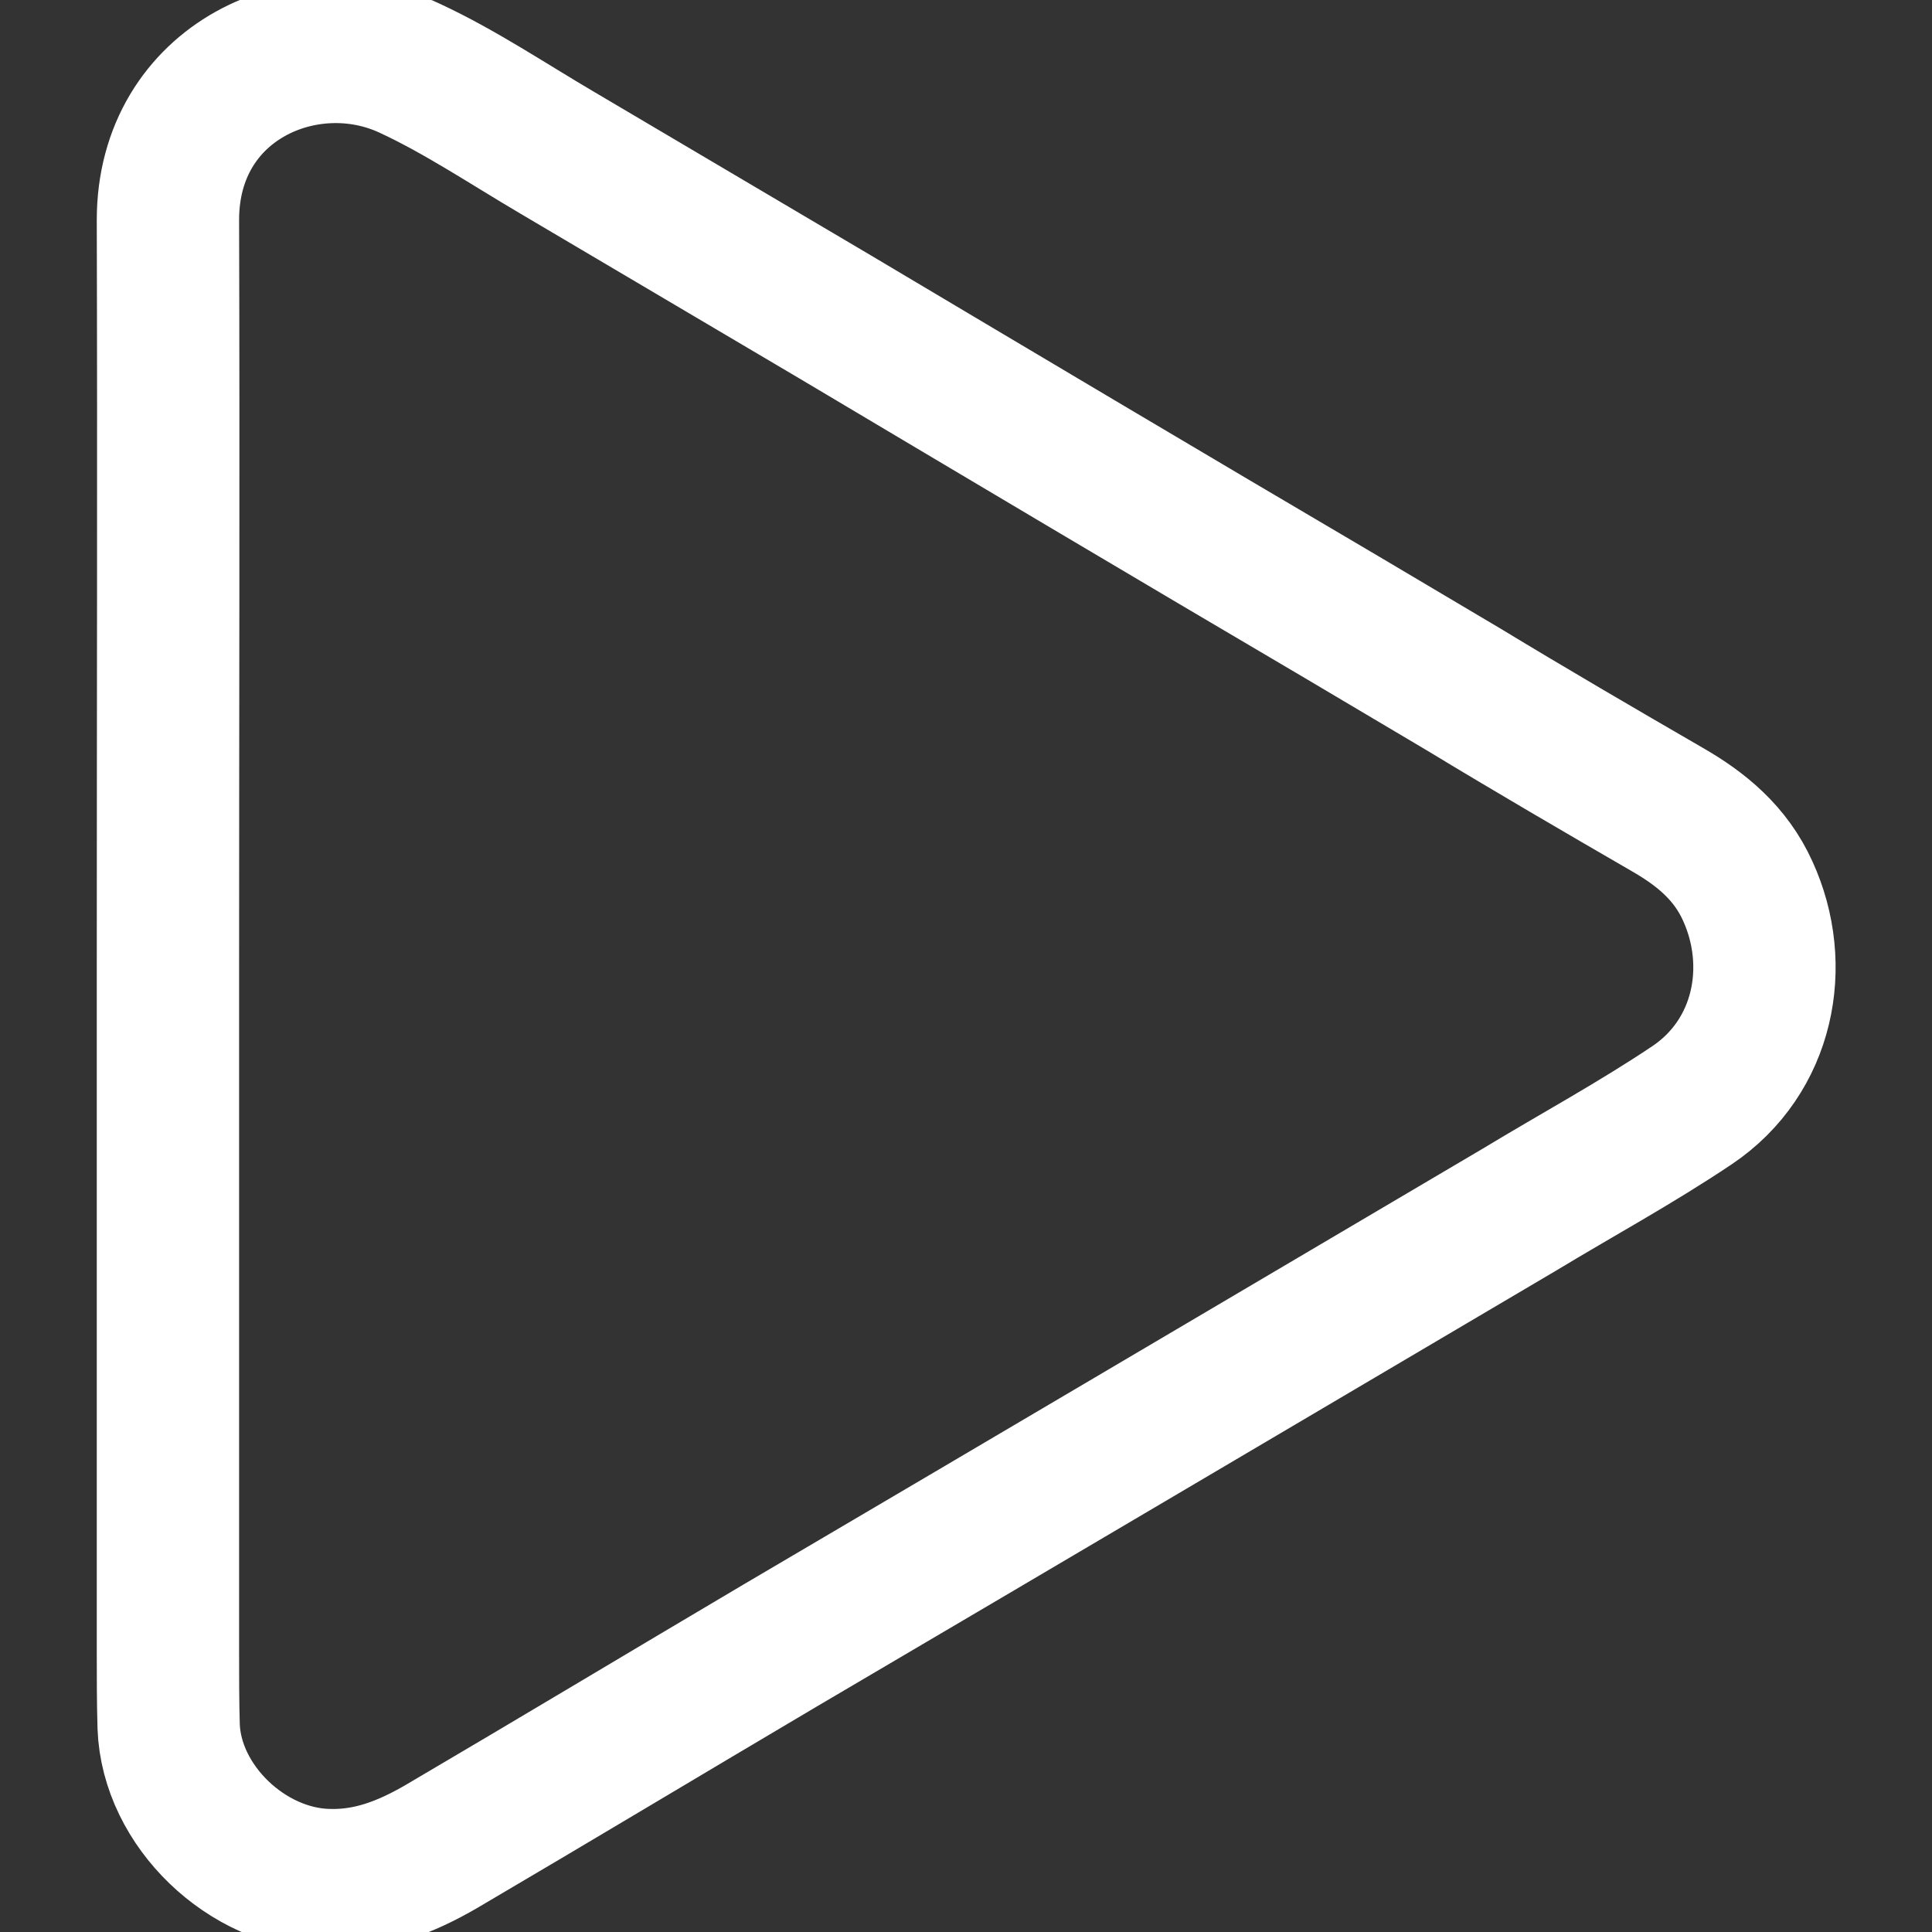 <?xml version="1.0" encoding="utf-8"?>
<!-- Generator: Adobe Illustrator 22.0.1, SVG Export Plug-In . SVG Version: 6.00 Build 0)  -->
<svg version="1.1" id="Layer_1" xmlns="http://www.w3.org/2000/svg" xmlns:xlink="http://www.w3.org/1999/xlink" x="0px" y="0px"
	 viewBox="0 0 271.5 271.5" style="enable-background:new 0 0 271.5 271.5;" xml:space="preserve">
<rect x="0" y="0" width="271.5" height="271.5" fill="#333333" stroke="none"/>
<style type="text/css">
	.st0{fill:none;stroke:#FFFFFF;stroke-width:20;stroke-miterlimit:10;}
</style>
<g>
	<path class="st0" d="M117.3,44.5c23.7,14.1,47.4,28.2,71.2,42.2l17.2,10.2c9.4,5.7,19,11.3,28.5,16.8c4.9,2.8,9,6.2,11.4,11.5
		c4.8,10.5,2.3,23.3-7.8,30.1c-7.9,5.3-16.2,9.8-24.3,14.7c-34.6,20.4-69.1,40.8-103.8,61.2c-15.9,9.4-31.7,18.9-47.7,28.3
		c-5,2.9-10.1,4.9-16,4.7c-11.3-0.3-21.9-10.4-22.3-21.6c-0.1-3.5-0.1-7-0.1-10.5c0-32,0-63.8,0-95.6l0,0c0-35.2,0.1-70.4,0-105.6
		c0-19.5,19.5-28.1,34-21.3c7.1,3.3,13.8,7.8,20.6,11.8L117.3,44.5z"/>
</g>
</svg>

